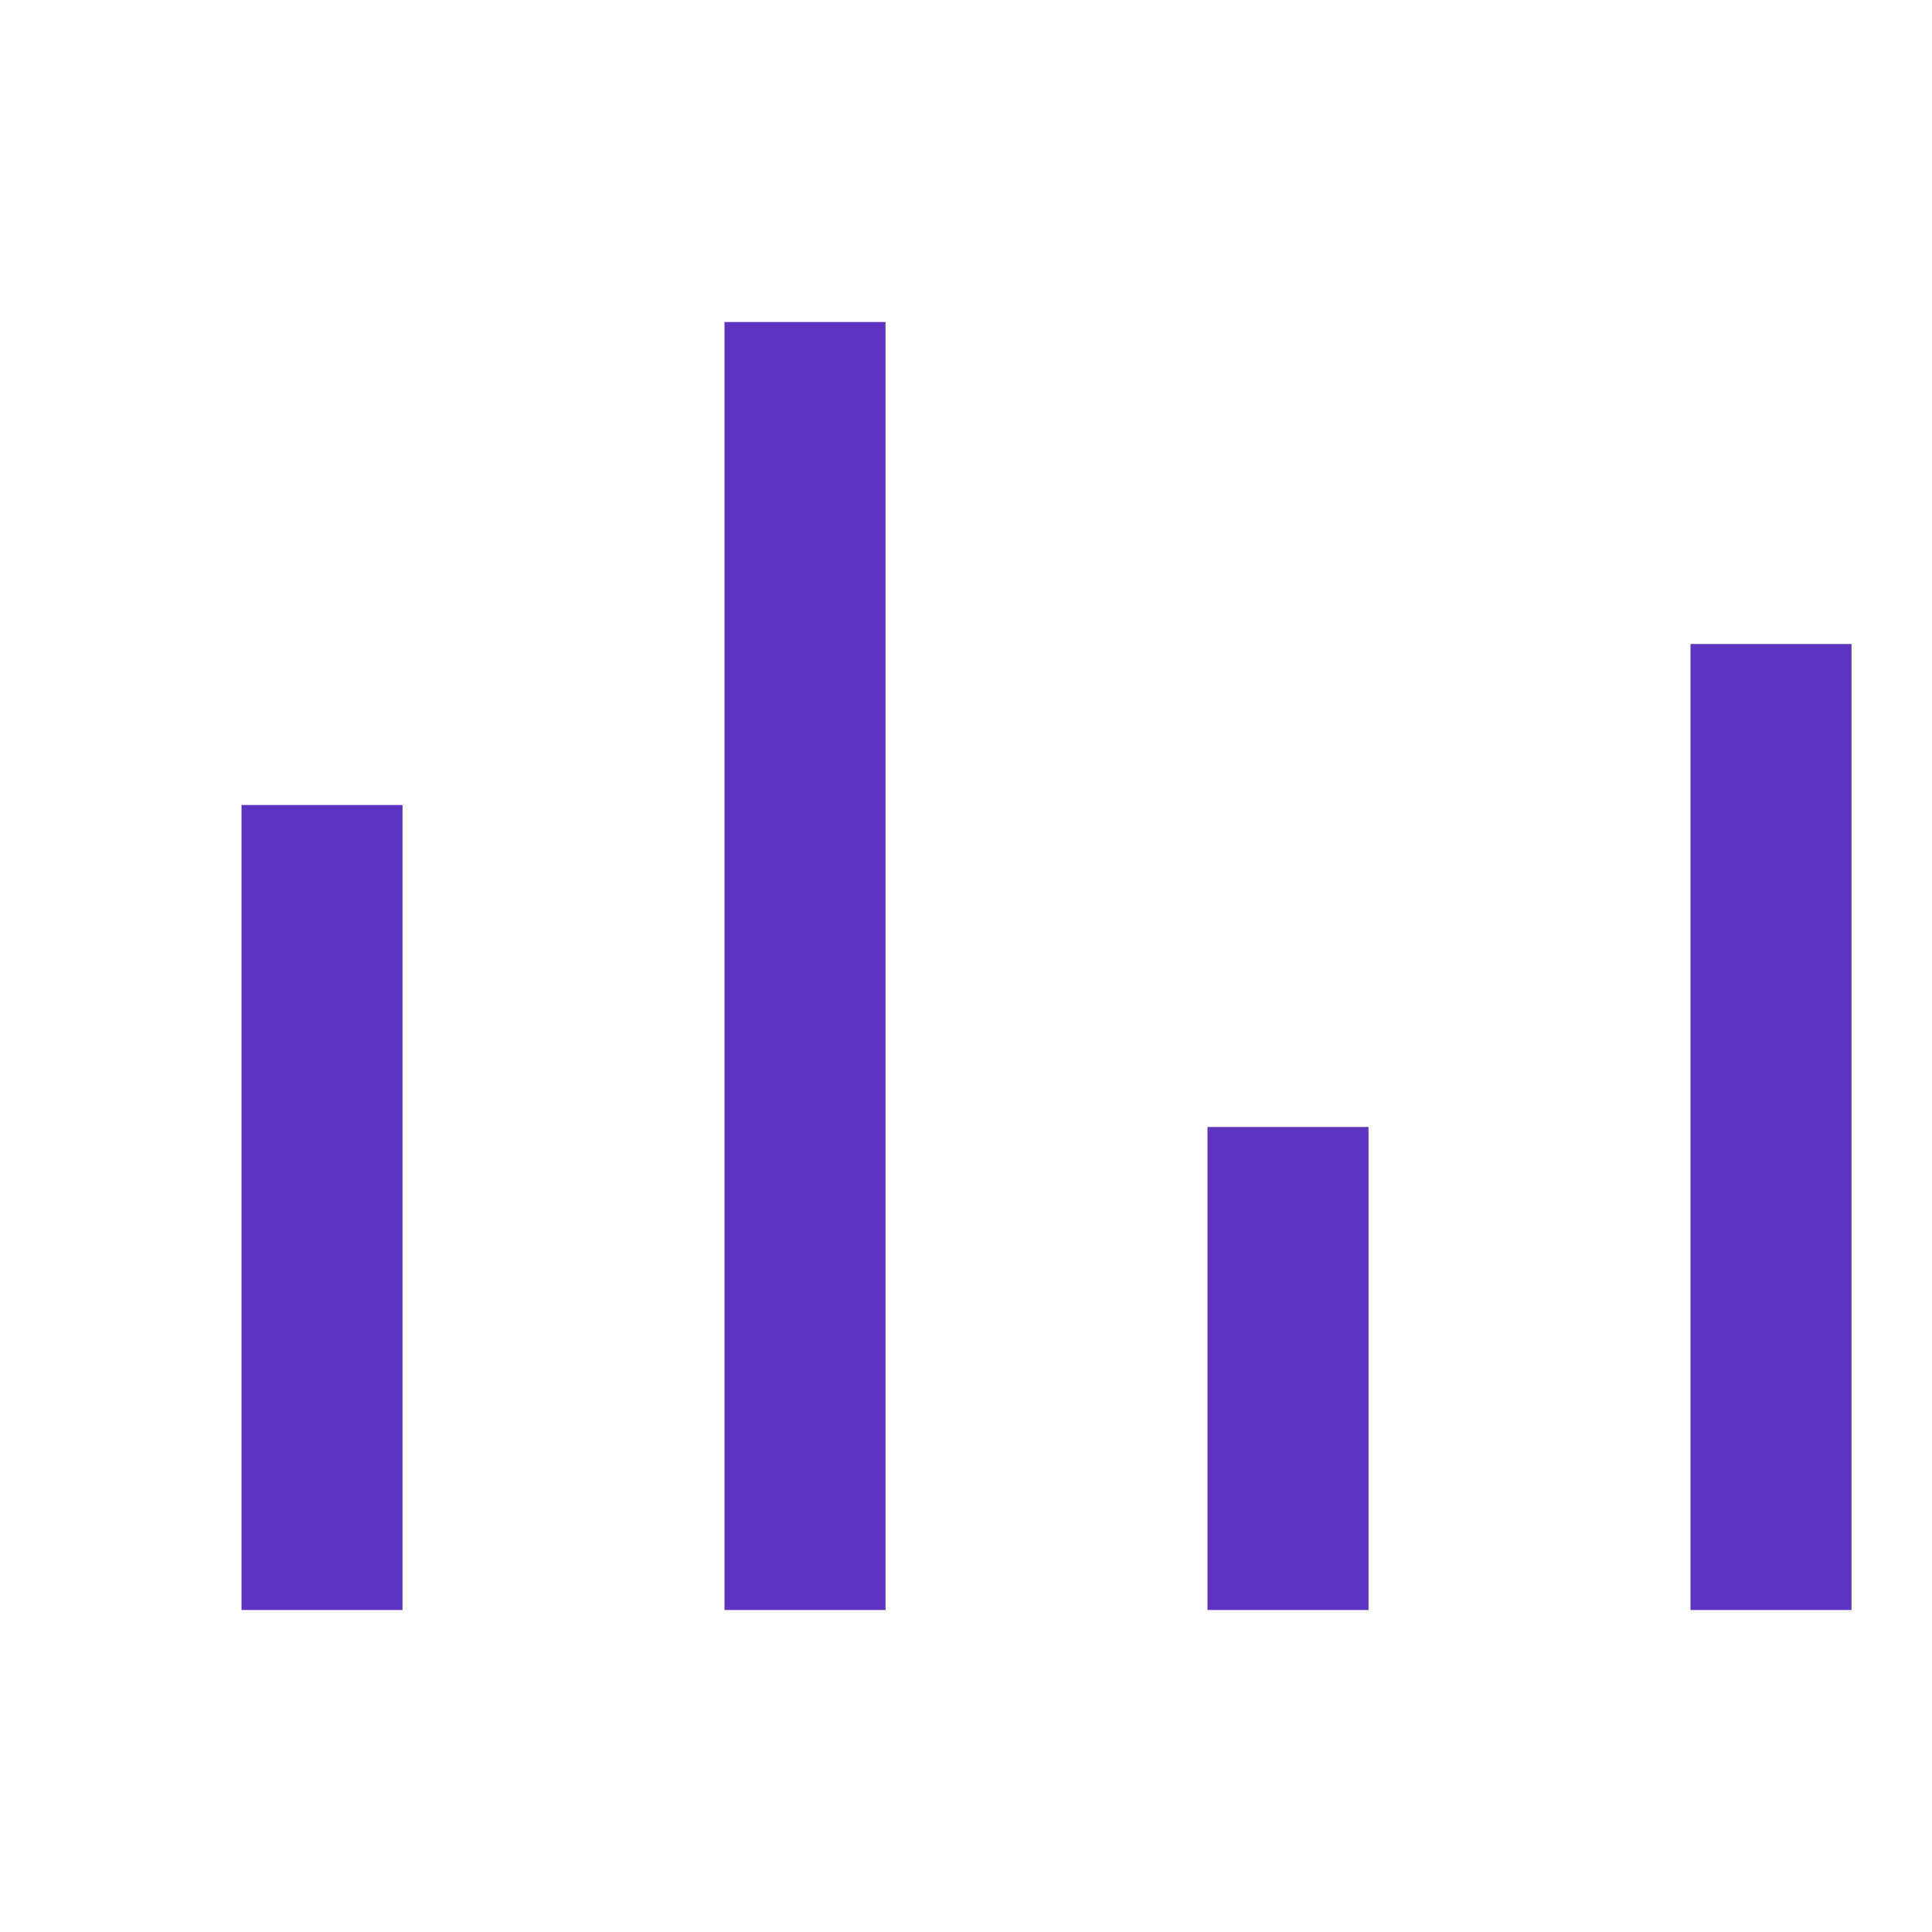 <svg xmlns="http://www.w3.org/2000/svg" class="w-5 h-5" viewBox="0 0 24 24" fill="none" stroke="#5e33bf" stroke-width="2">
    <line x1="4" y1="20" x2="4" y2="10" />
    <line x1="10" y1="20" x2="10" y2="4" />
    <line x1="16" y1="20" x2="16" y2="14" />
    <line x1="22" y1="20" x2="22" y2="8" />
</svg>
